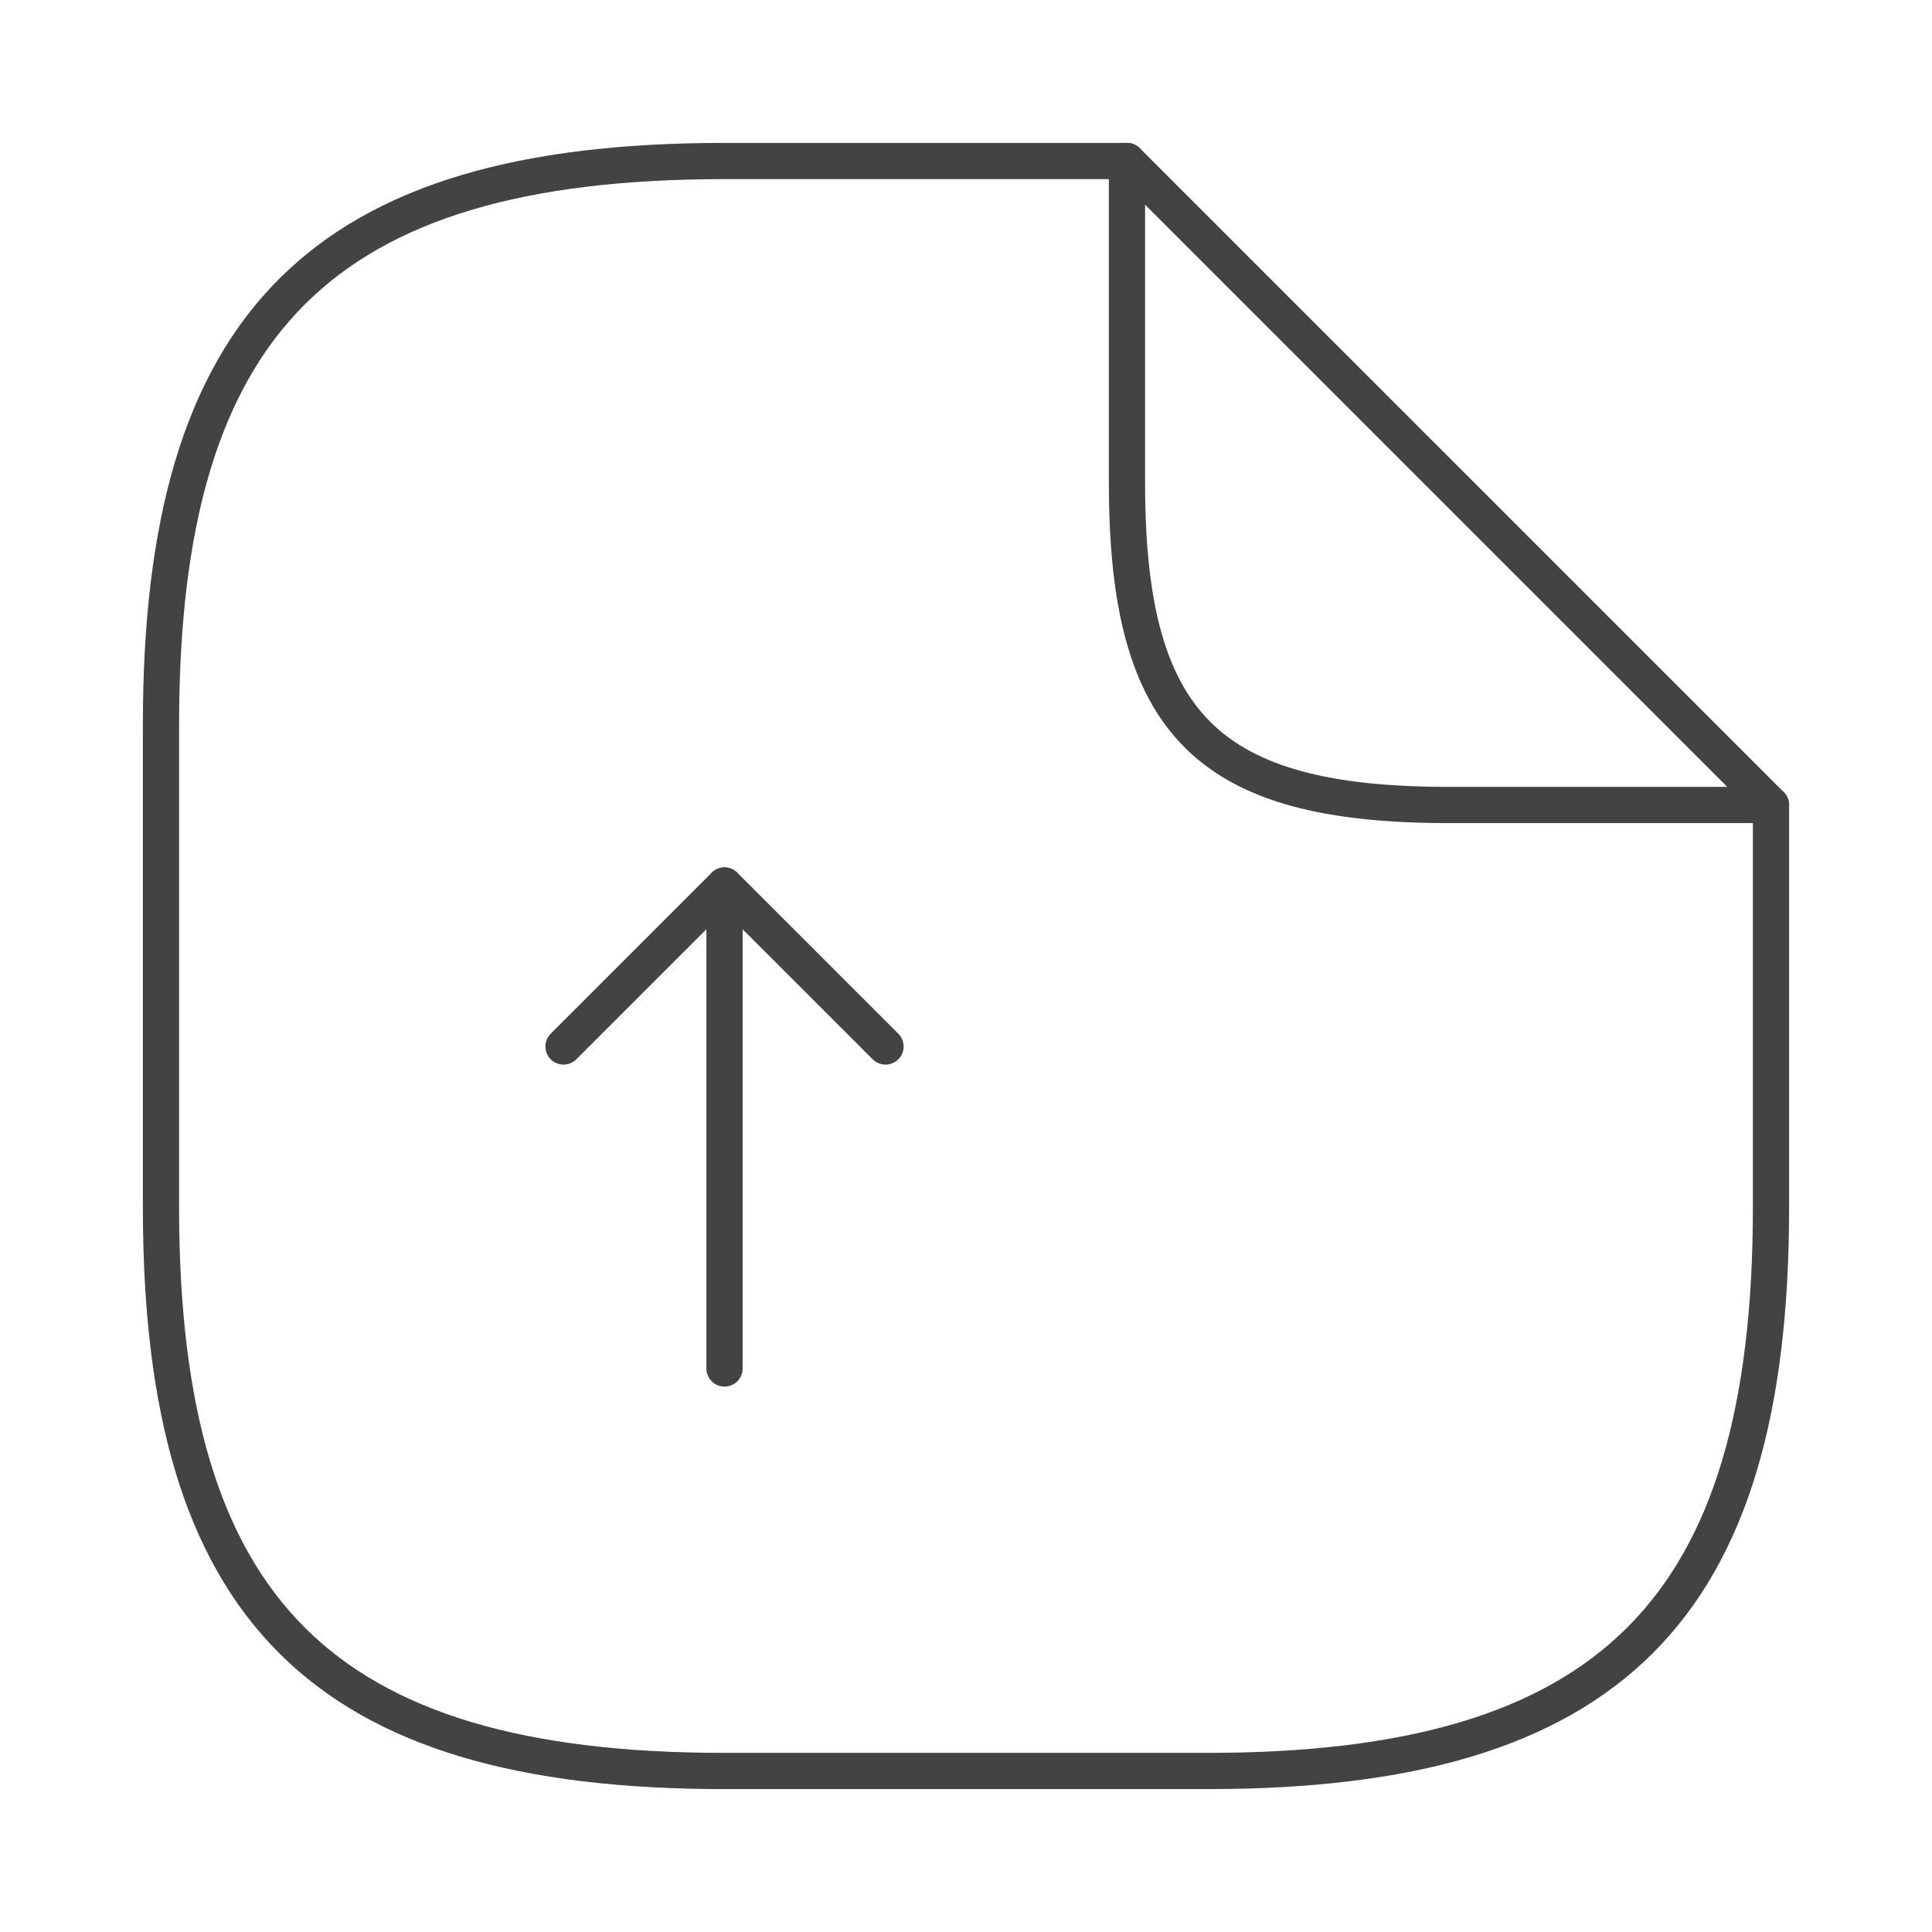 <svg width="80" height="80" viewBox="0 0 80 80" fill="none" xmlns="http://www.w3.org/2000/svg">
<path d="M30.001 56.667V36.667L23.334 43.333" stroke="#434343" stroke-width="1.5" stroke-linecap="round" stroke-linejoin="round"/>
<path d="M30 36.667L36.667 43.333" stroke="#434343" stroke-width="1.5" stroke-linecap="round" stroke-linejoin="round"/>
<path d="M73.333 33.333V50C73.333 66.667 66.666 73.333 49.999 73.333H29.999C13.333 73.333 6.666 66.667 6.666 50V30C6.666 13.333 13.333 6.667 29.999 6.667H46.666" stroke="#434343" stroke-width="1.5" stroke-linecap="round" stroke-linejoin="round"/>
<path d="M73.333 33.333H59.999C49.999 33.333 46.666 30 46.666 20V6.667L73.333 33.333Z" stroke="#434343" stroke-width="1.5" stroke-linecap="round" stroke-linejoin="round"/>
</svg>

